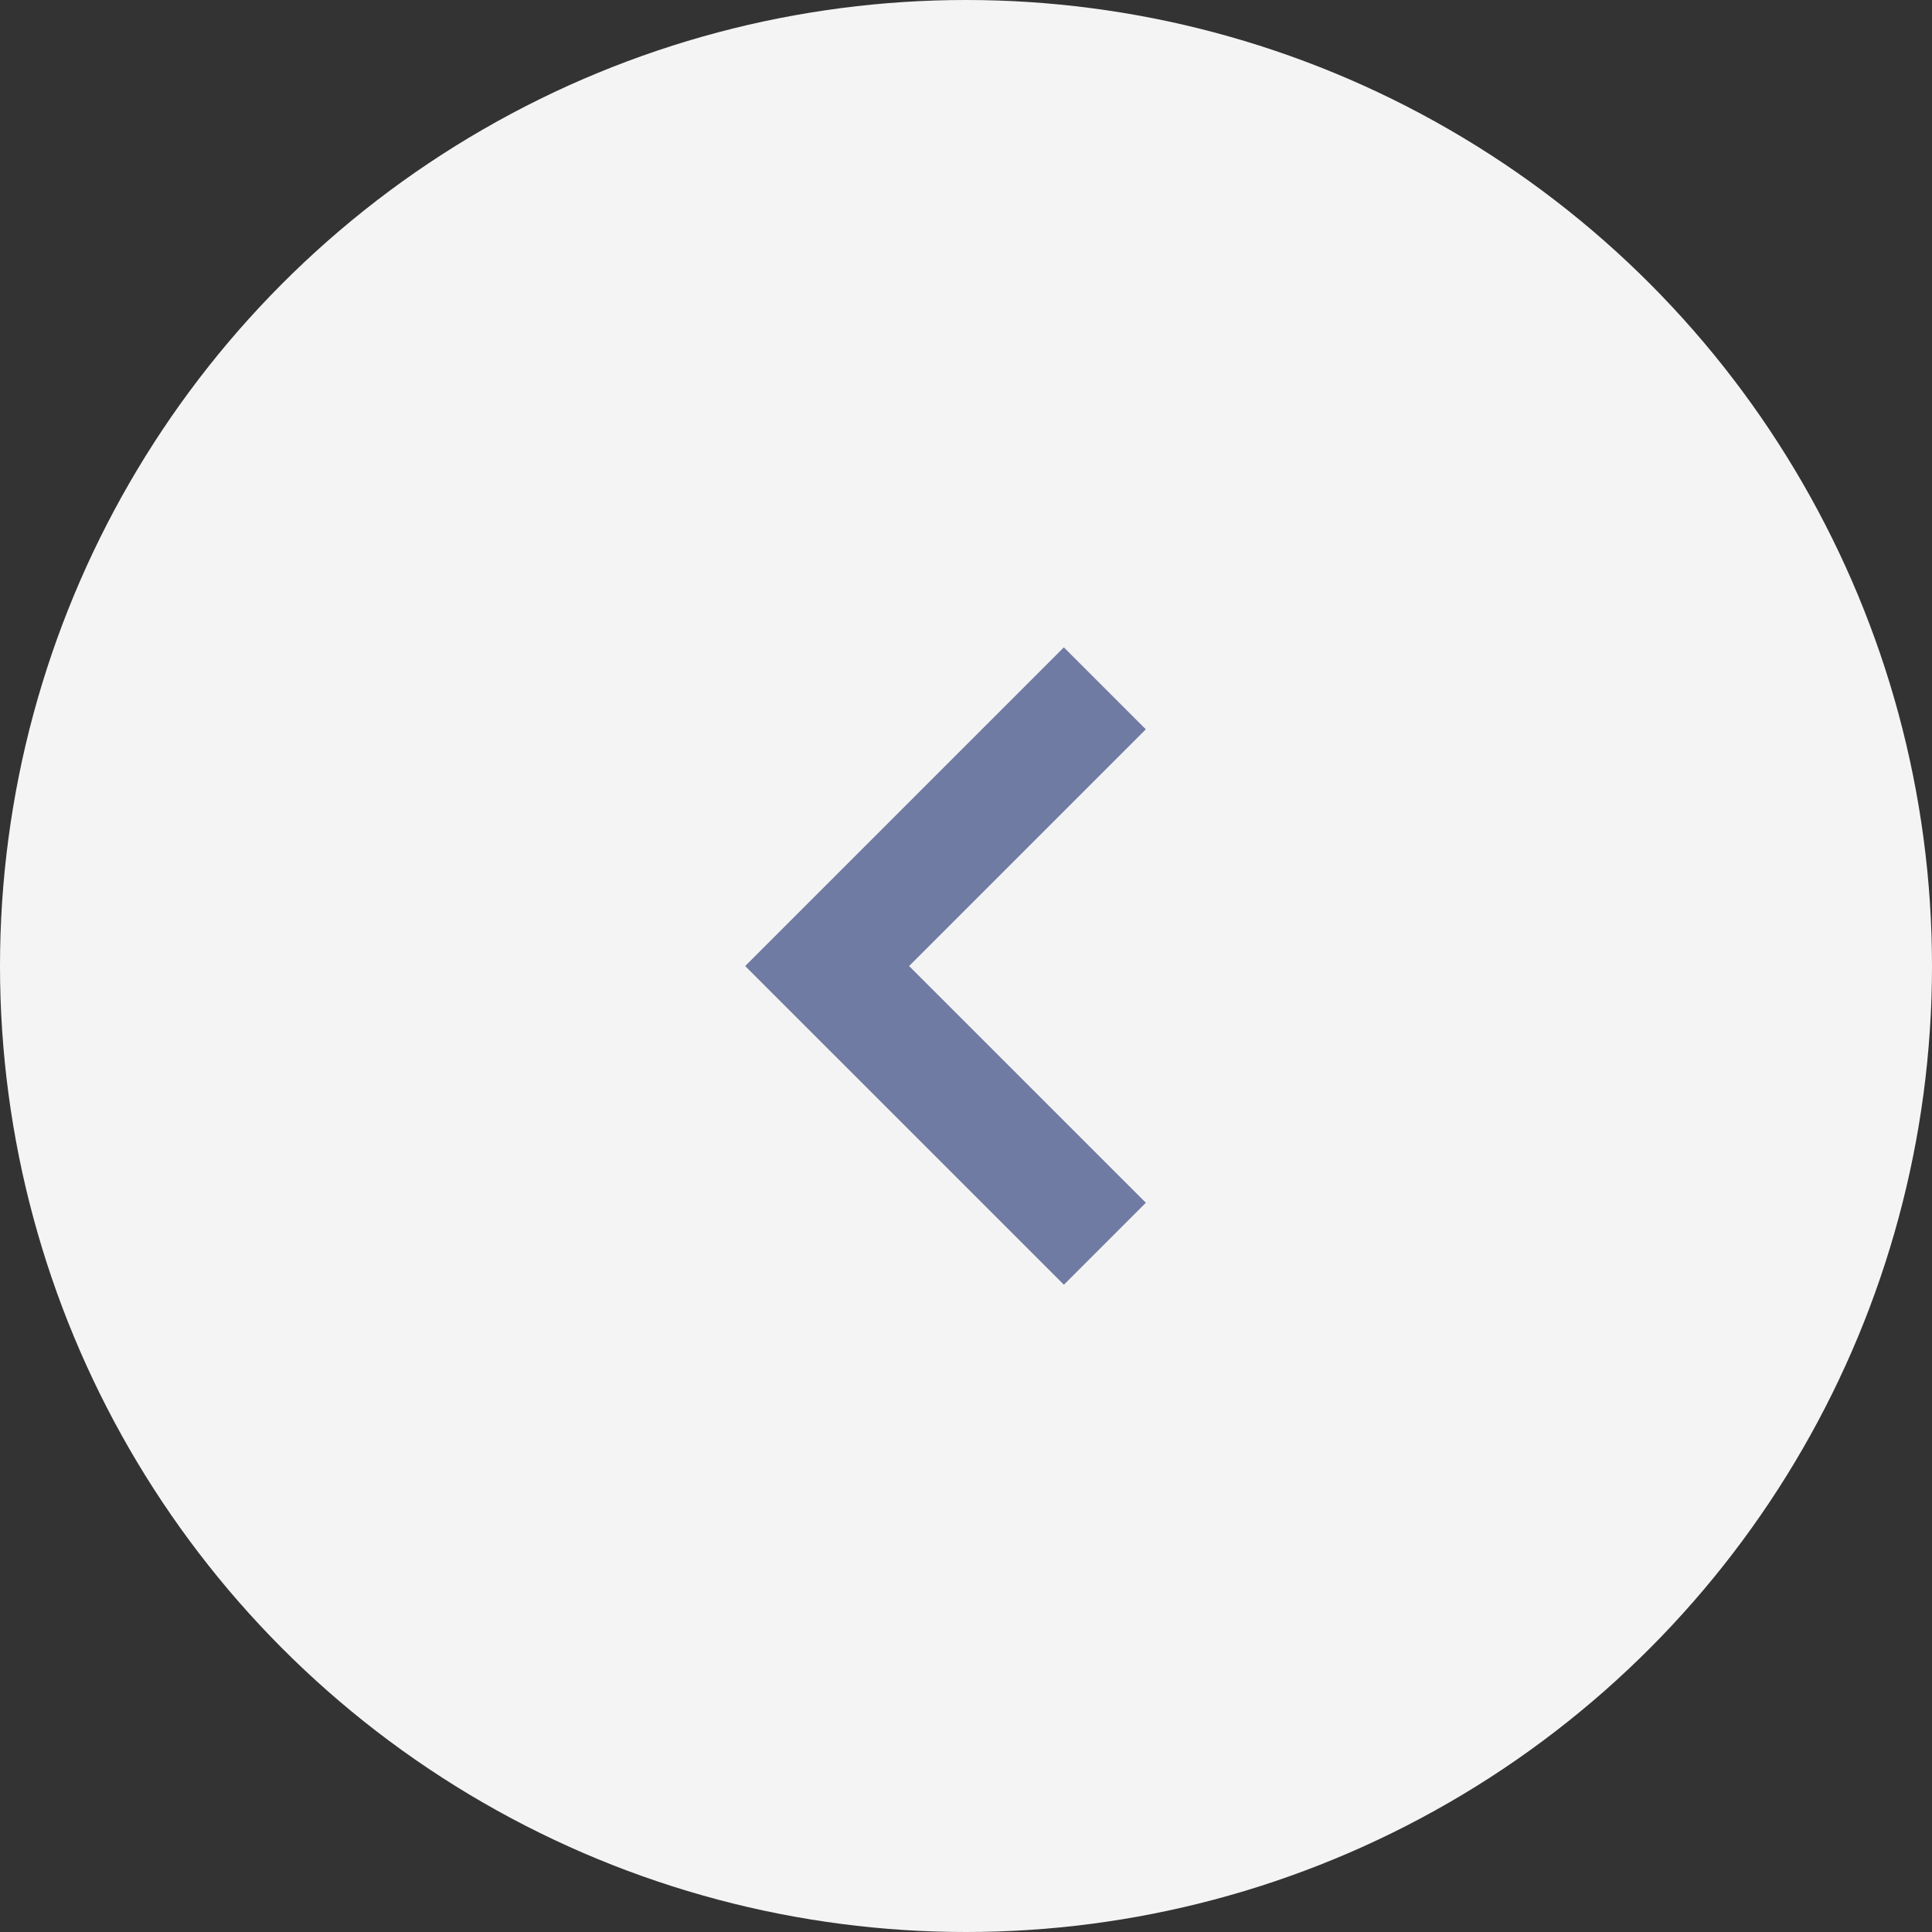 <svg xmlns="http://www.w3.org/2000/svg" width="50" height="50" viewBox="0 0 50 50">
  <rect x="0" y="0" width="50" height="50" fill="#333333" stroke="none"/>
  <g id="Grupo_80081" data-name="Grupo 80081" transform="translate(-201 -5736)">
    <circle id="Elipse_4699" data-name="Elipse 4699" cx="25" cy="25" r="25" transform="translate(201 5736)" fill="#f4f4f5"/>
    <path id="Trazado_113514" data-name="Trazado 113514" d="M-21088-7107.893l7.188,7.187-7.187,7.187" transform="translate(-20858.406 -1339.705) rotate(180)" fill="none" stroke="#707ba3" stroke-width="3"/>
  </g>
</svg>
